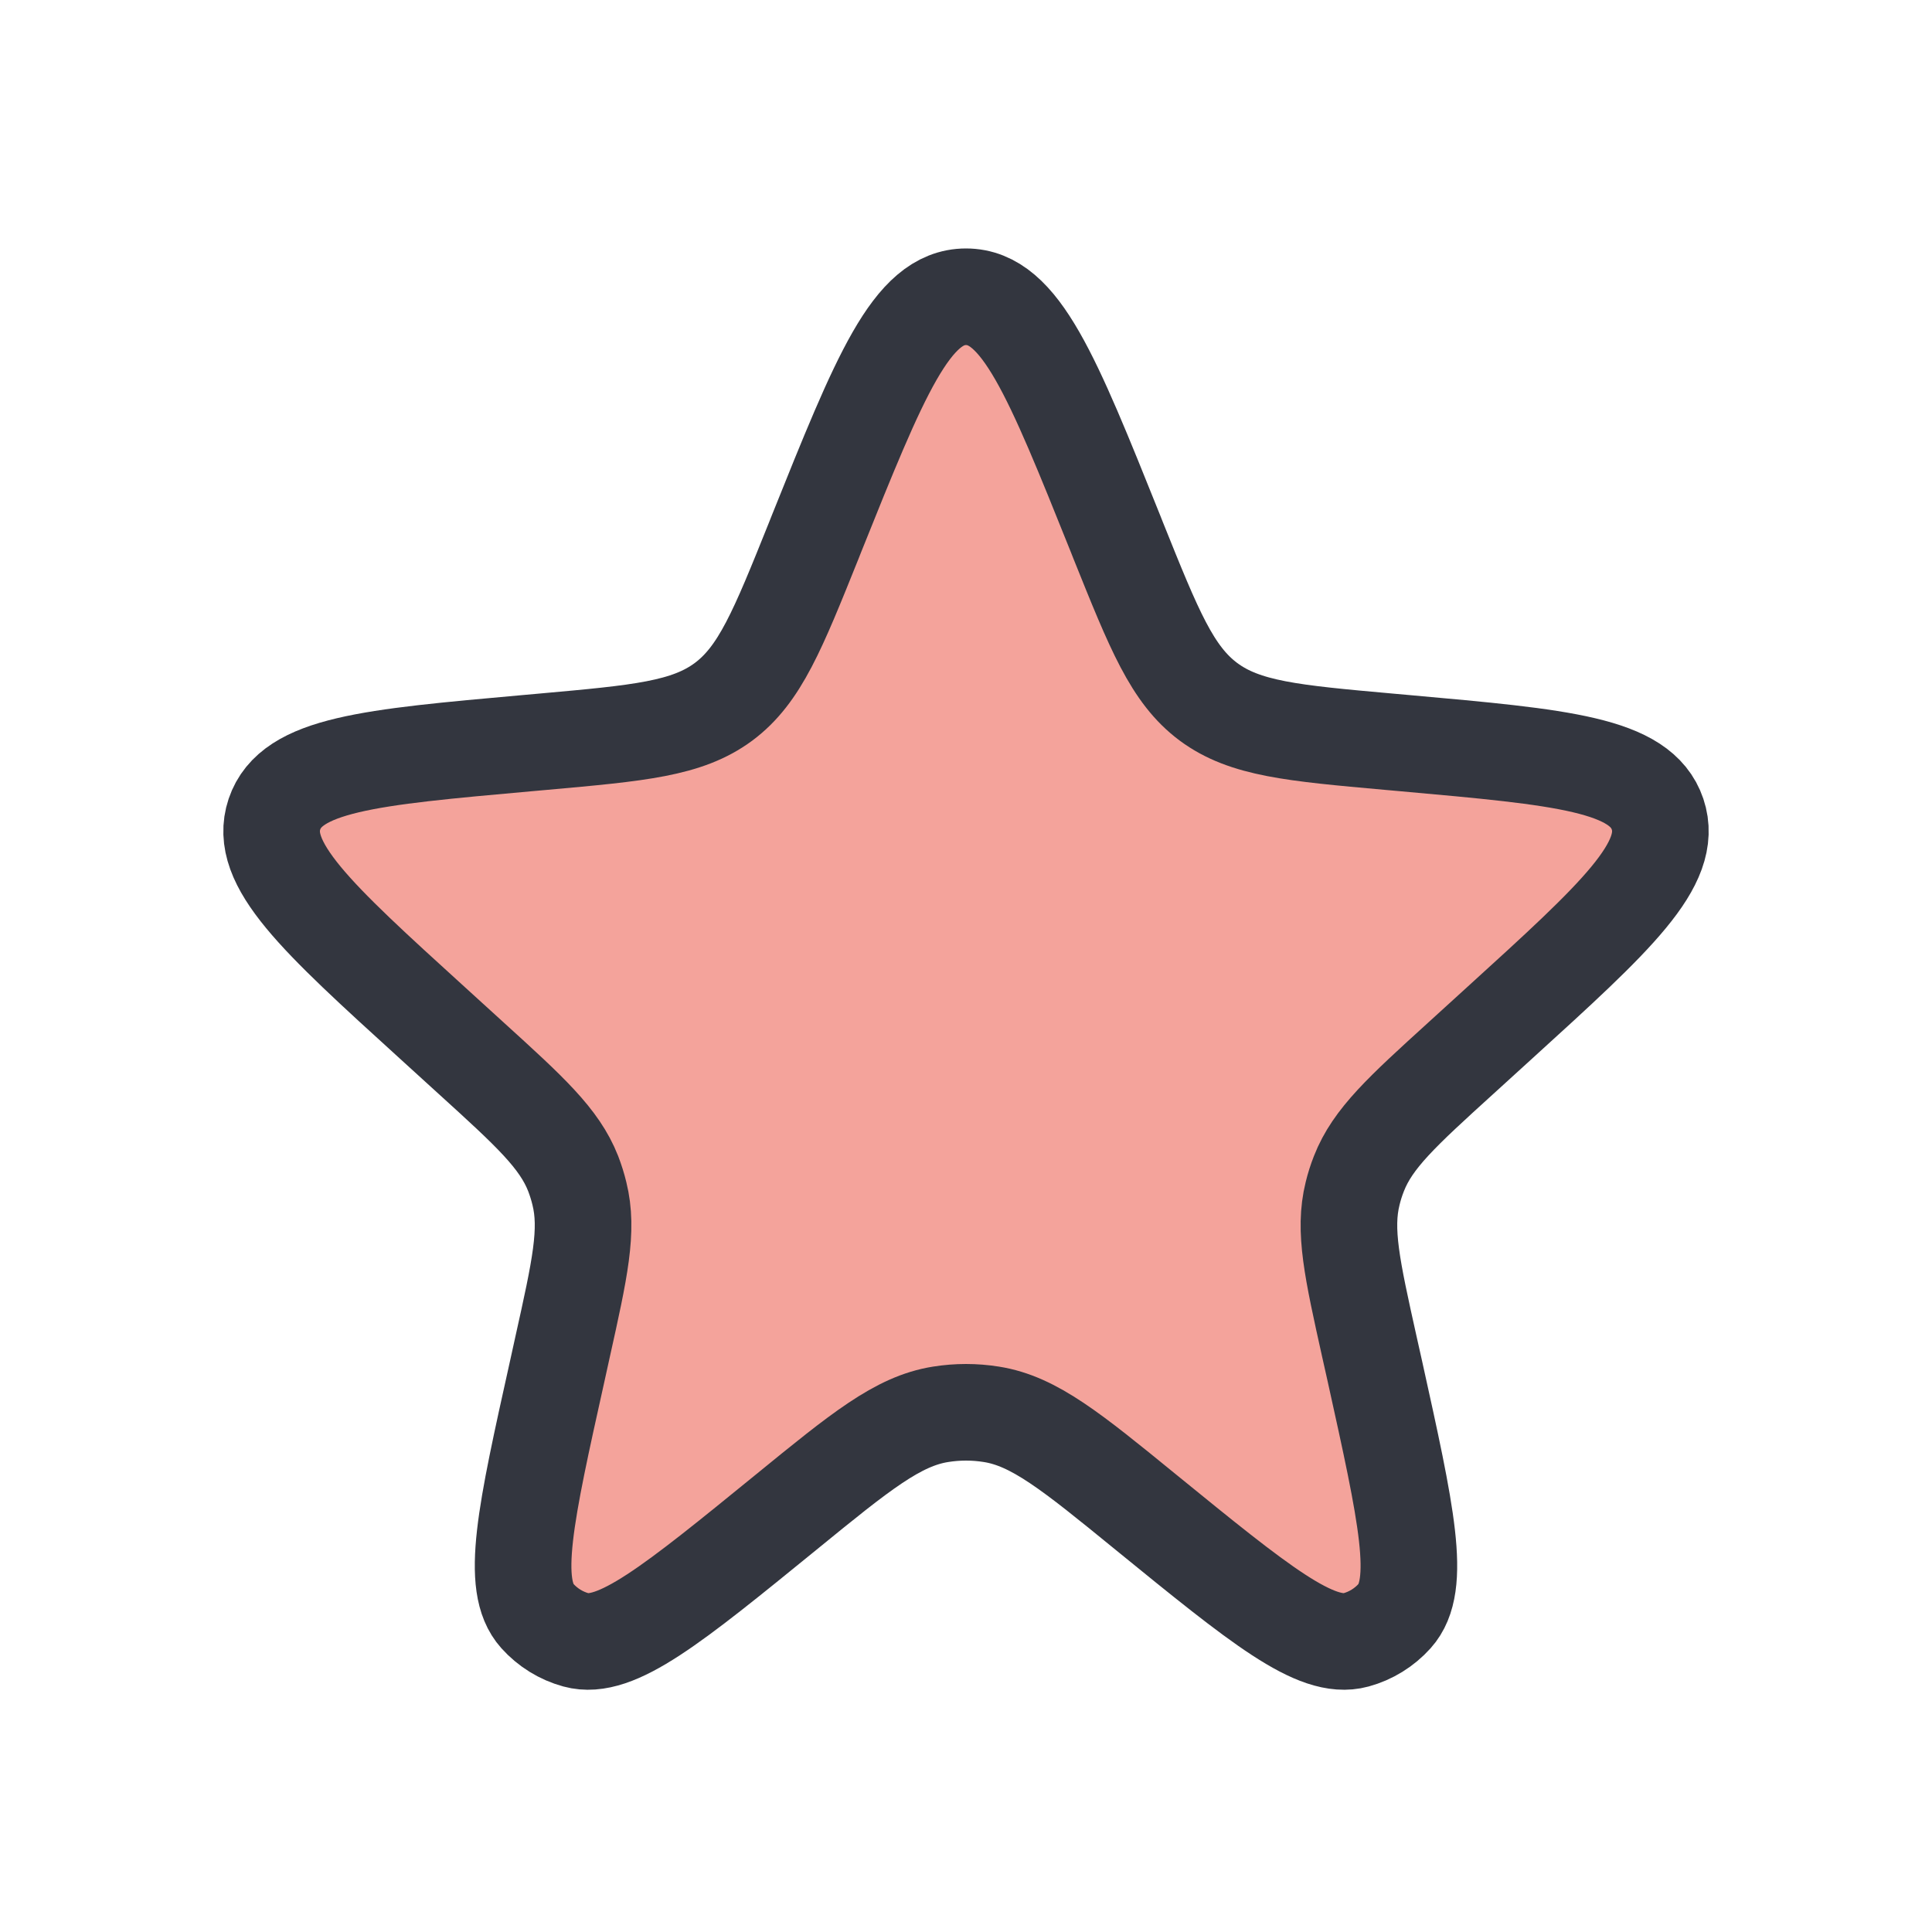 <svg width="20" height="20" viewBox="0 0 20 20" fill="none" xmlns="http://www.w3.org/2000/svg">
<path d="M8.453 5.523C9.109 3.889 9.436 3.072 10 3.072C10.564 3.072 10.891 3.889 11.547 5.523L11.577 5.599C11.948 6.522 12.133 6.984 12.51 7.265C12.888 7.545 13.383 7.589 14.374 7.678L14.553 7.694C16.174 7.839 16.985 7.912 17.159 8.428C17.332 8.944 16.73 9.492 15.526 10.587L15.124 10.953C14.514 11.507 14.21 11.785 14.068 12.148C14.041 12.216 14.019 12.285 14.002 12.356C13.908 12.735 13.997 13.137 14.176 13.942L14.232 14.192C14.559 15.671 14.724 16.41 14.437 16.729C14.33 16.848 14.191 16.934 14.037 16.976C13.623 17.089 13.036 16.61 11.862 15.654C11.091 15.025 10.705 14.711 10.263 14.641C10.089 14.613 9.911 14.613 9.737 14.641C9.295 14.711 8.909 15.025 8.138 15.654C6.964 16.61 6.377 17.089 5.963 16.976C5.809 16.934 5.67 16.848 5.563 16.729C5.276 16.41 5.44 15.671 5.769 14.192L5.824 13.942C6.003 13.137 6.092 12.735 5.998 12.356C5.981 12.285 5.959 12.216 5.933 12.148C5.79 11.785 5.486 11.507 4.876 10.953L4.474 10.587C3.27 9.492 2.668 8.944 2.841 8.428C3.015 7.912 3.826 7.839 5.447 7.694L5.626 7.678C6.617 7.589 7.112 7.545 7.49 7.265C7.867 6.984 8.052 6.522 8.423 5.599L8.453 5.523Z" fill="#F4A39B" stroke="#33363F"/>
</svg>
